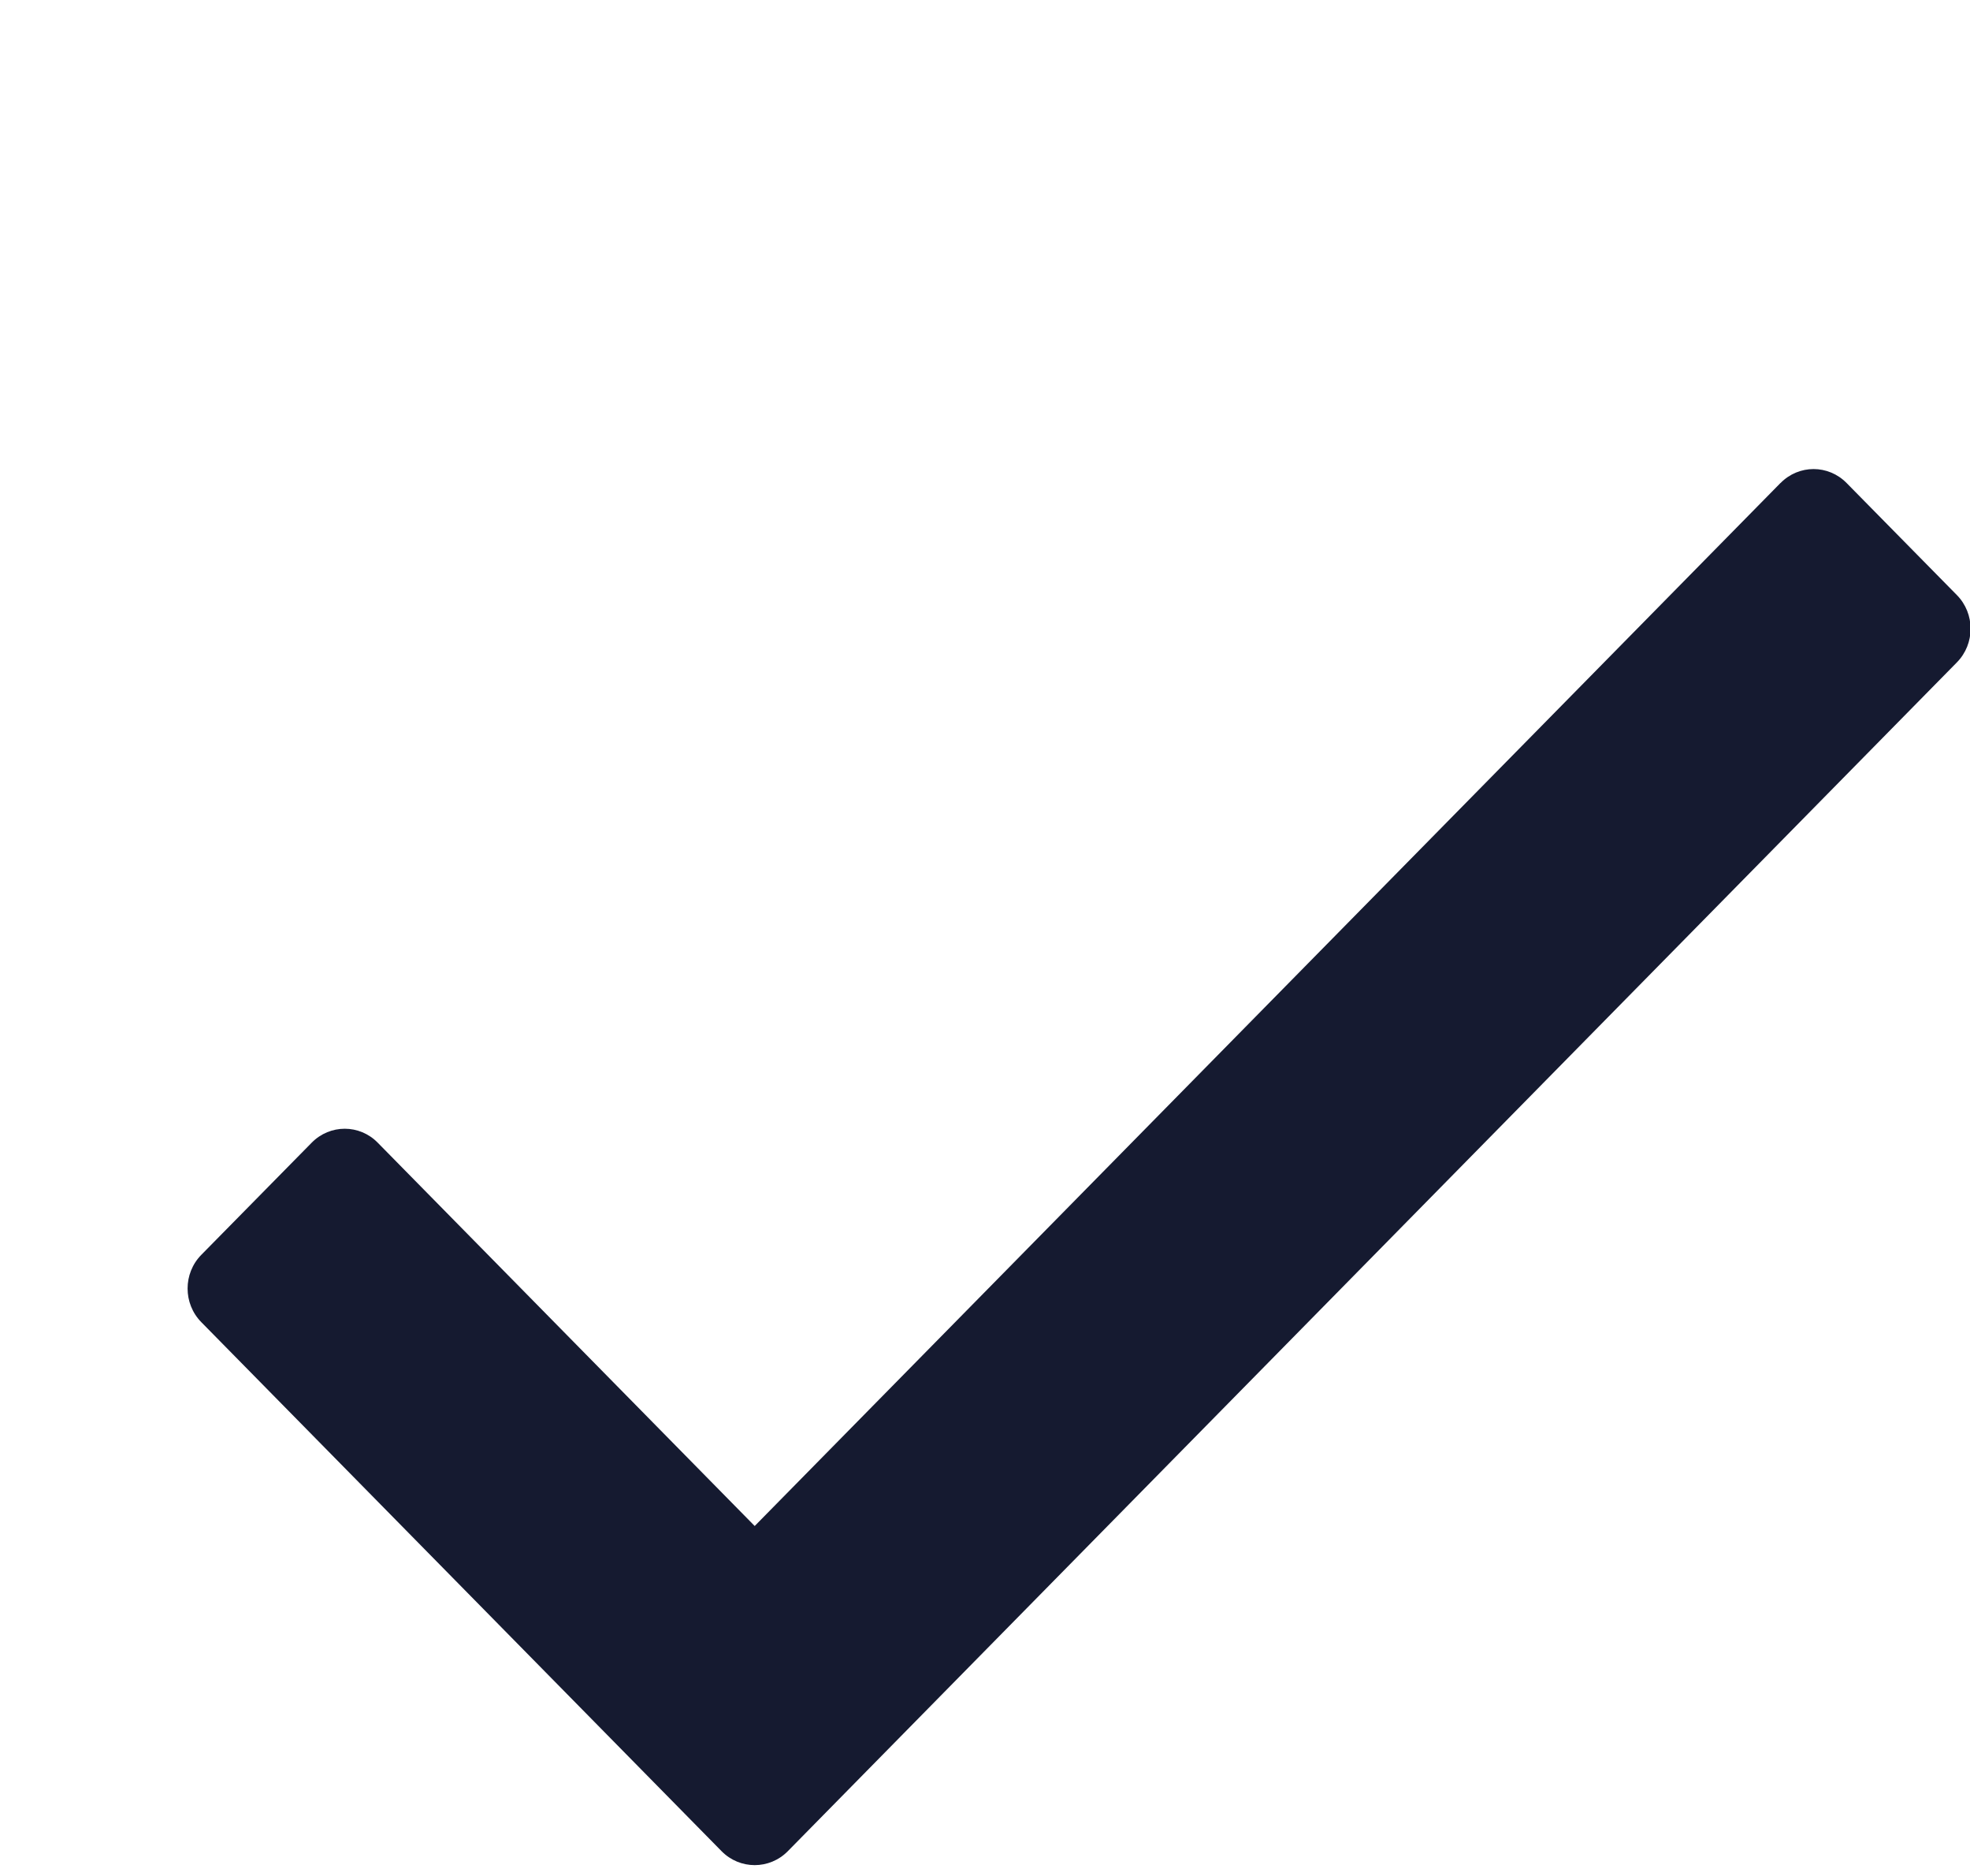 <svg xmlns="http://www.w3.org/2000/svg" width="21" height="20" viewBox="0 0 17 20">
    <g fill="none" fill-rule="evenodd">
        <path d="M0 0H24V24H0z" transform="translate(-48 -671) translate(48 279) translate(0 392)"/>
        <path fill="#151A30" d="M16.98 5.149L6.045 16.269l-4.018-4.086c-.194-.199-.51-.199-.705 0L.146 13.378c-.195.198-.195.52 0 .718l5.546 5.64c.195.198.511.198.706 0L18.86 7.062c.195-.198.195-.52 0-.718L17.685 5.15c-.195-.199-.51-.199-.705 0z" transform="translate(-48 -671) translate(48 279) translate(0 392)"/>
    </g>
</svg>
